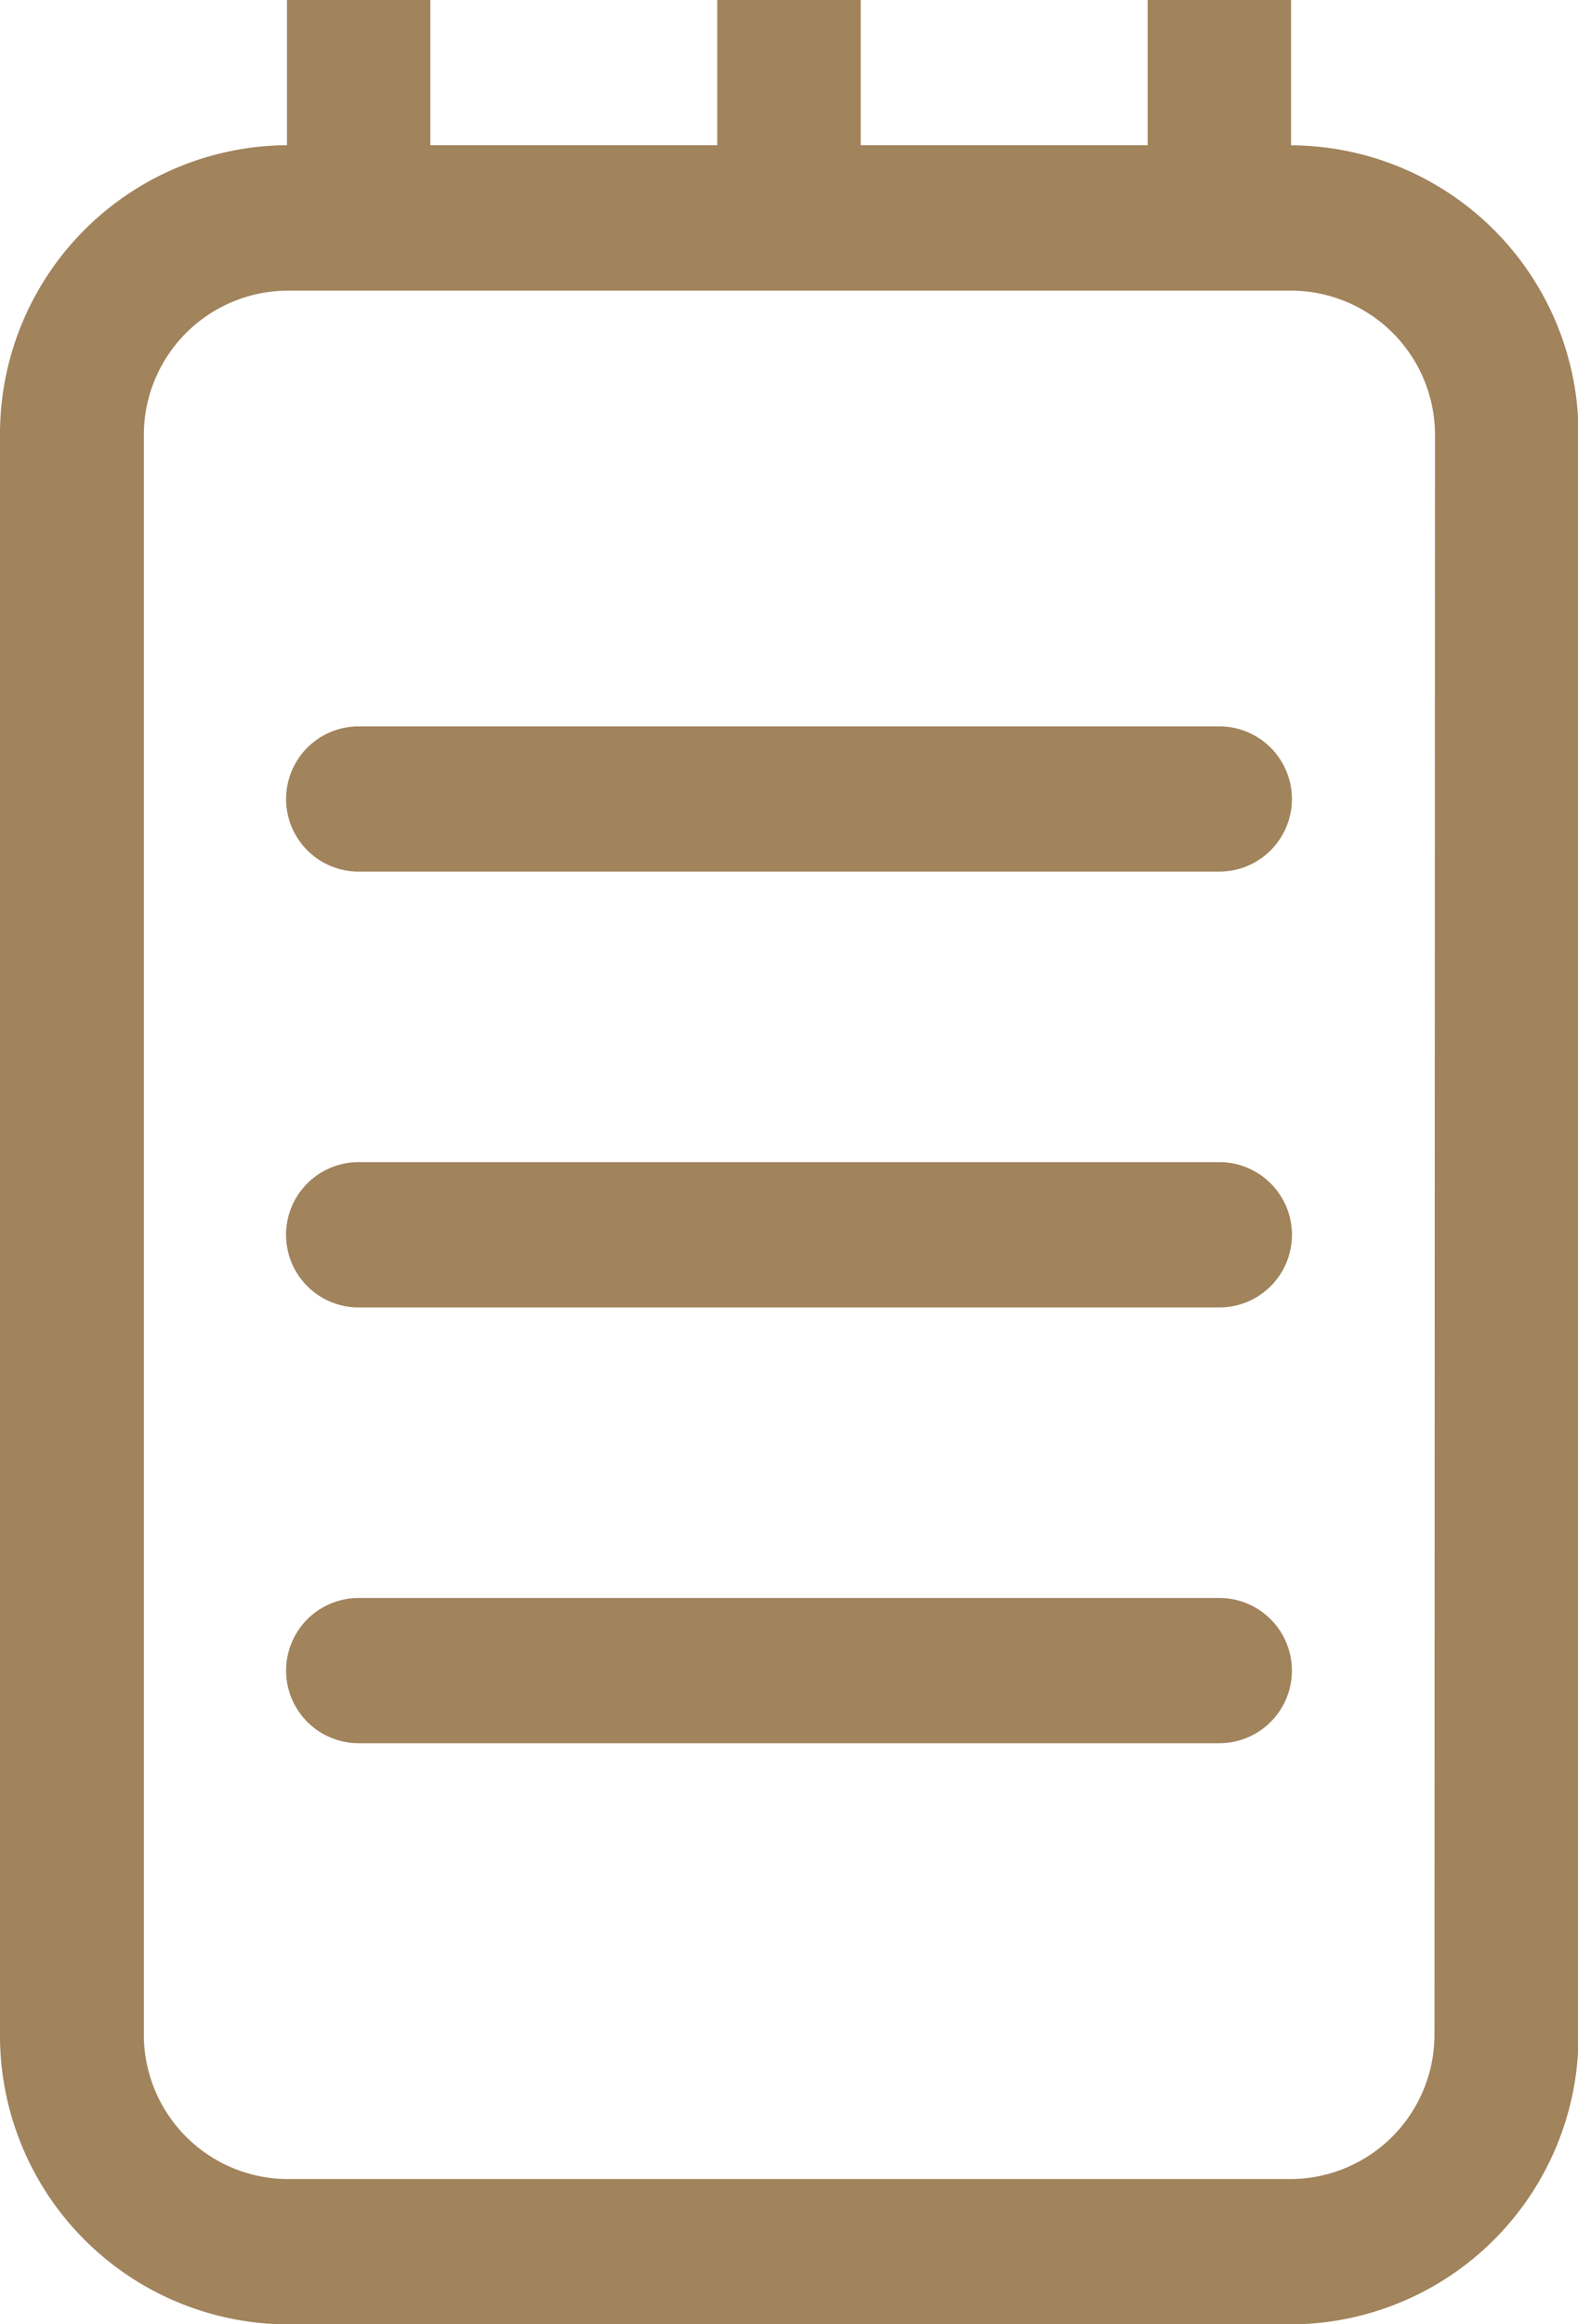 <svg xmlns="http://www.w3.org/2000/svg" width="14.986" height="22.056" viewBox="0 0 14.986 22.056">
  <path id="_-e-Shape_958" data-name="-e-Shape 958" d="M136.014,492.164H127.84a.689.689,0,0,0,0,1.378h8.174a.689.689,0,0,0,0-1.378Zm.681-13.785V477h-1.362v1.378h-2.725V477h-1.362v1.378h-2.725V477h-1.362v1.378a2.741,2.741,0,0,0-2.725,2.757V496.3a2.741,2.741,0,0,0,2.725,2.757H136.7a2.741,2.741,0,0,0,2.725-2.757V481.136A2.741,2.741,0,0,0,136.7,478.379Zm1.362,17.92a1.371,1.371,0,0,1-1.362,1.379h-9.537A1.371,1.371,0,0,1,125.8,496.3V481.136a1.371,1.371,0,0,1,1.362-1.378H136.7a1.37,1.37,0,0,1,1.362,1.378Zm-2.044-8.271H127.84a.689.689,0,0,0,0,1.379h8.174a.689.689,0,0,0,0-1.379Zm0-4.135H127.84a.689.689,0,0,0,0,1.378h8.174a.689.689,0,0,0,0-1.378Z" transform="translate(-124.434 -477)" fill="#a1835c"/>
</svg>
